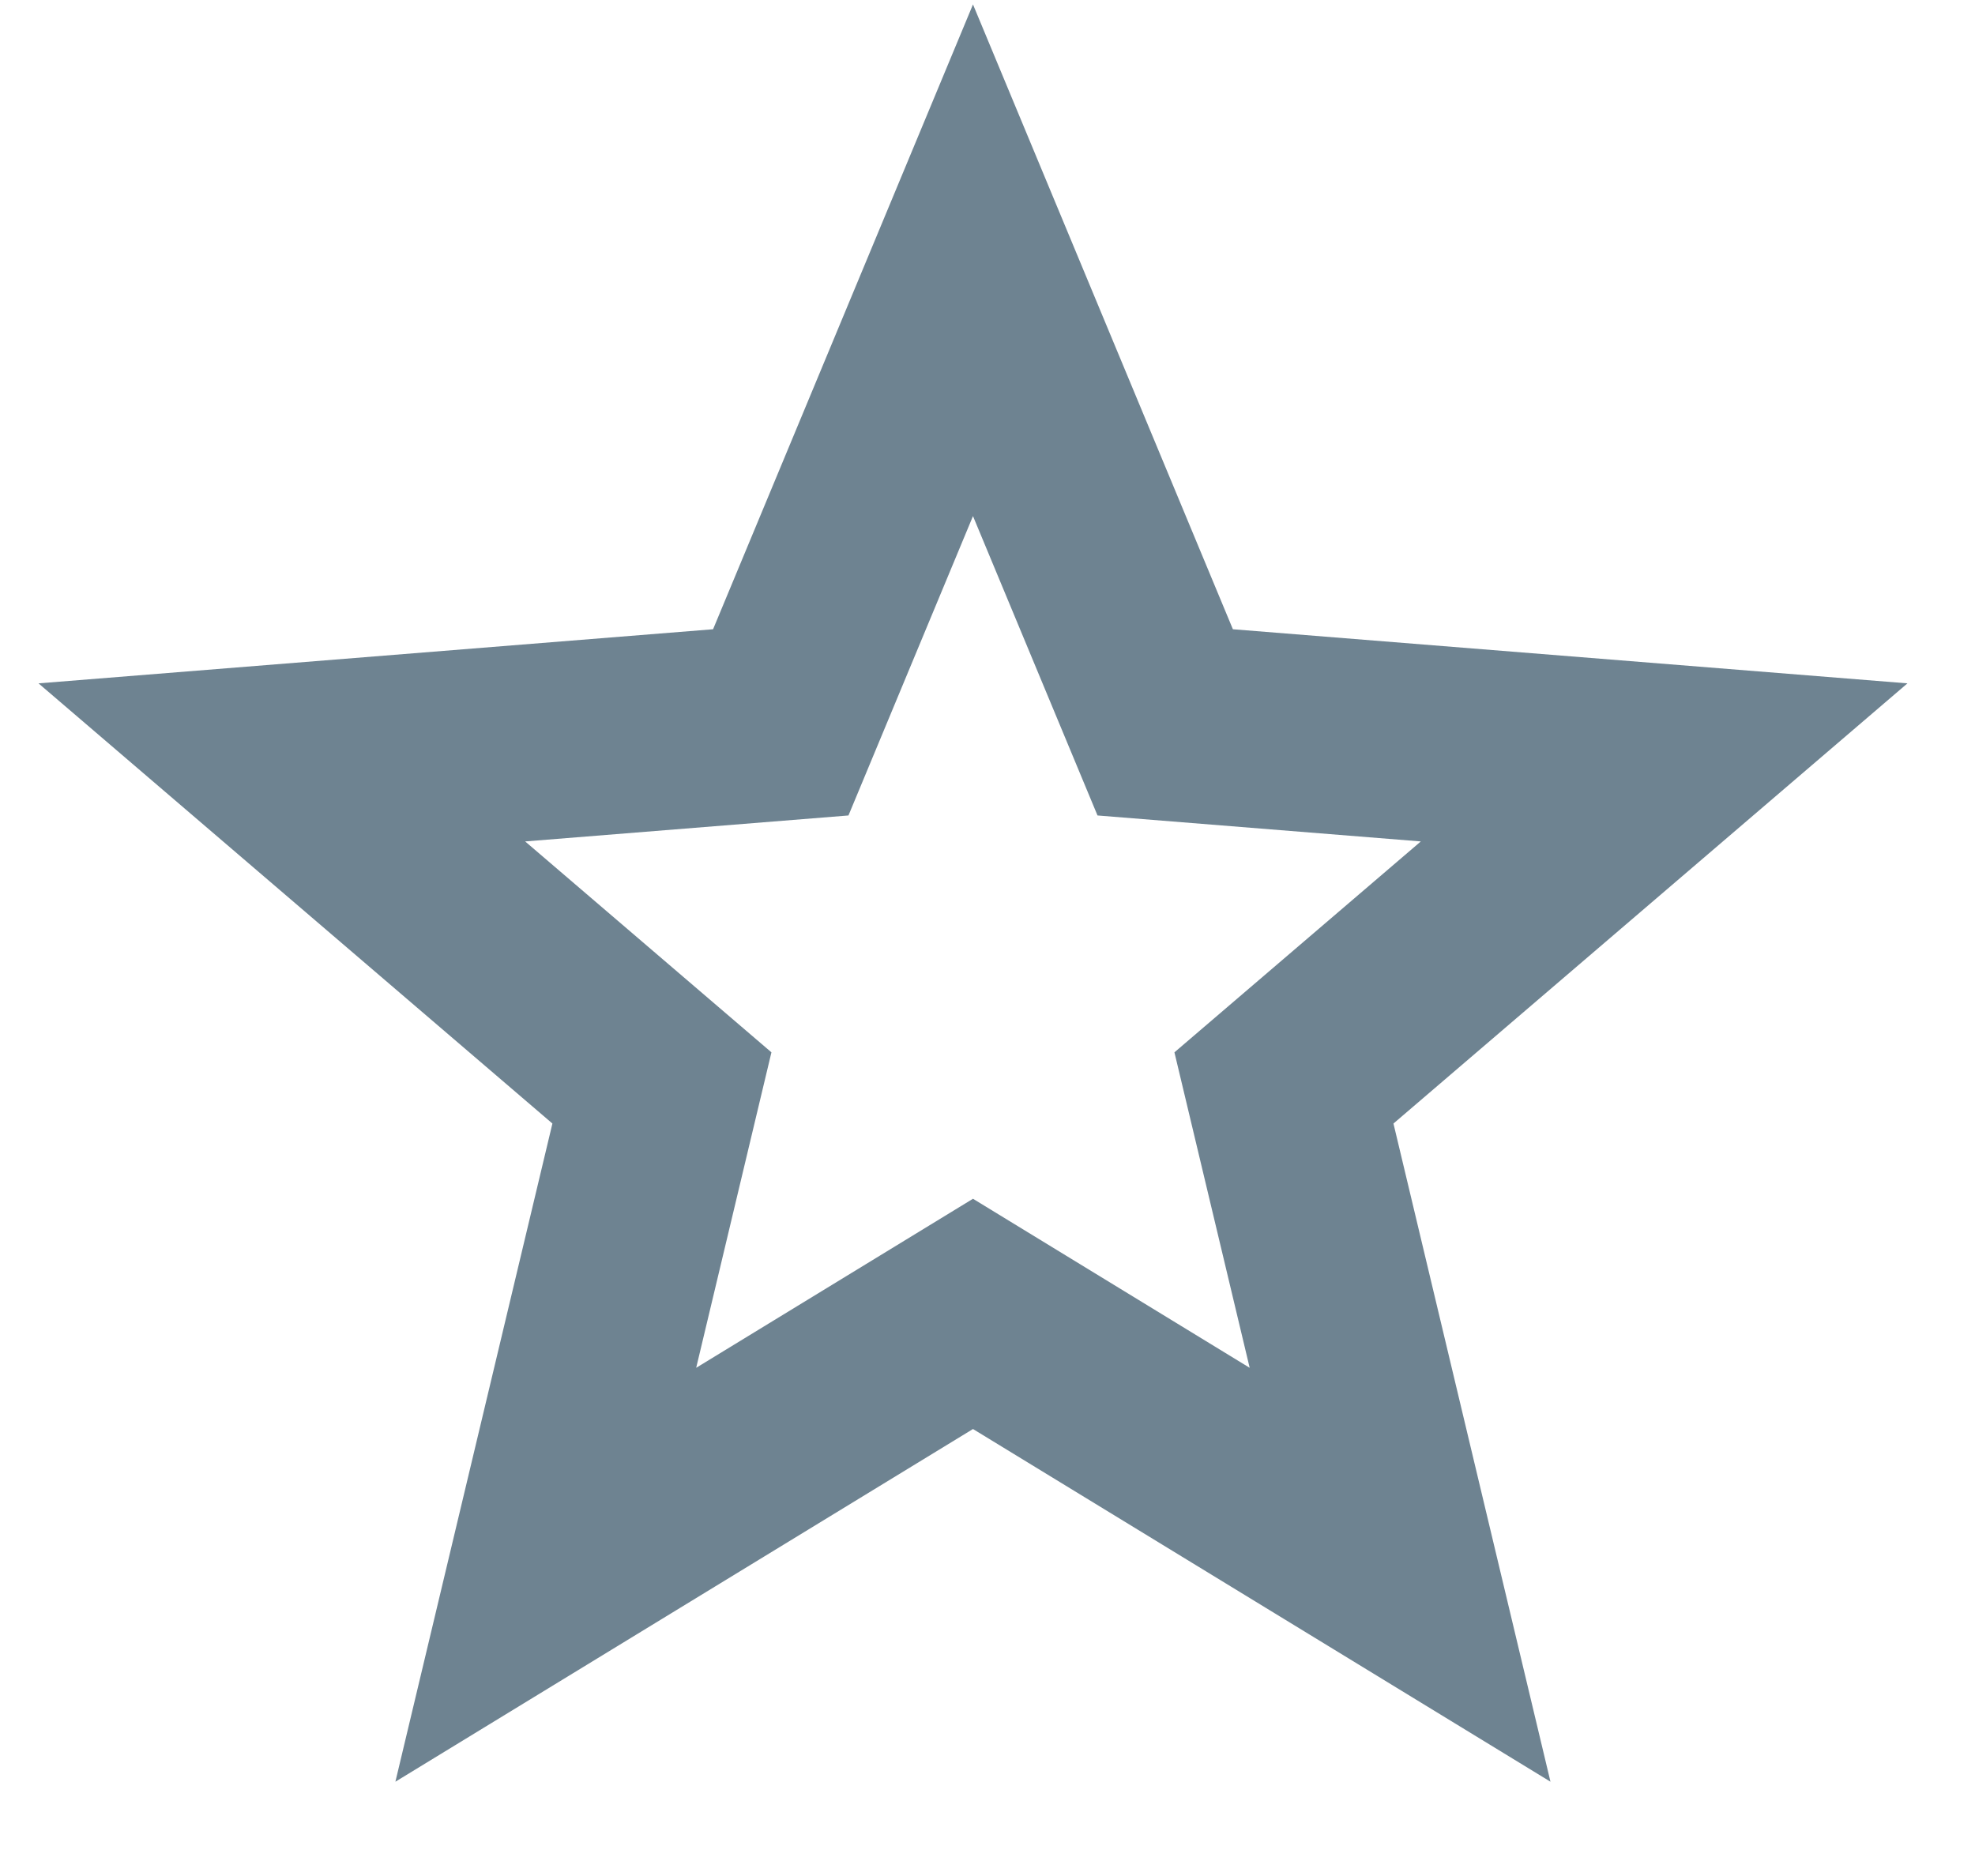 <svg width="20" height="19" viewBox="0 0 20 19" fill="none" xmlns="http://www.w3.org/2000/svg">
<path d="M9.853 14.473L4.004 18.045L5.594 11.379L0.39 6.921L7.221 6.373L9.853 0.045L12.485 6.373L19.316 6.921L14.111 11.379L15.701 18.045L9.853 14.473ZM9.853 12.141L12.655 13.853L11.893 10.658L14.388 8.522L11.114 8.259L9.853 5.227L8.592 8.259L5.318 8.522L7.812 10.658L7.05 13.853L9.853 12.141Z" fill="#6E8391"/>
</svg>
